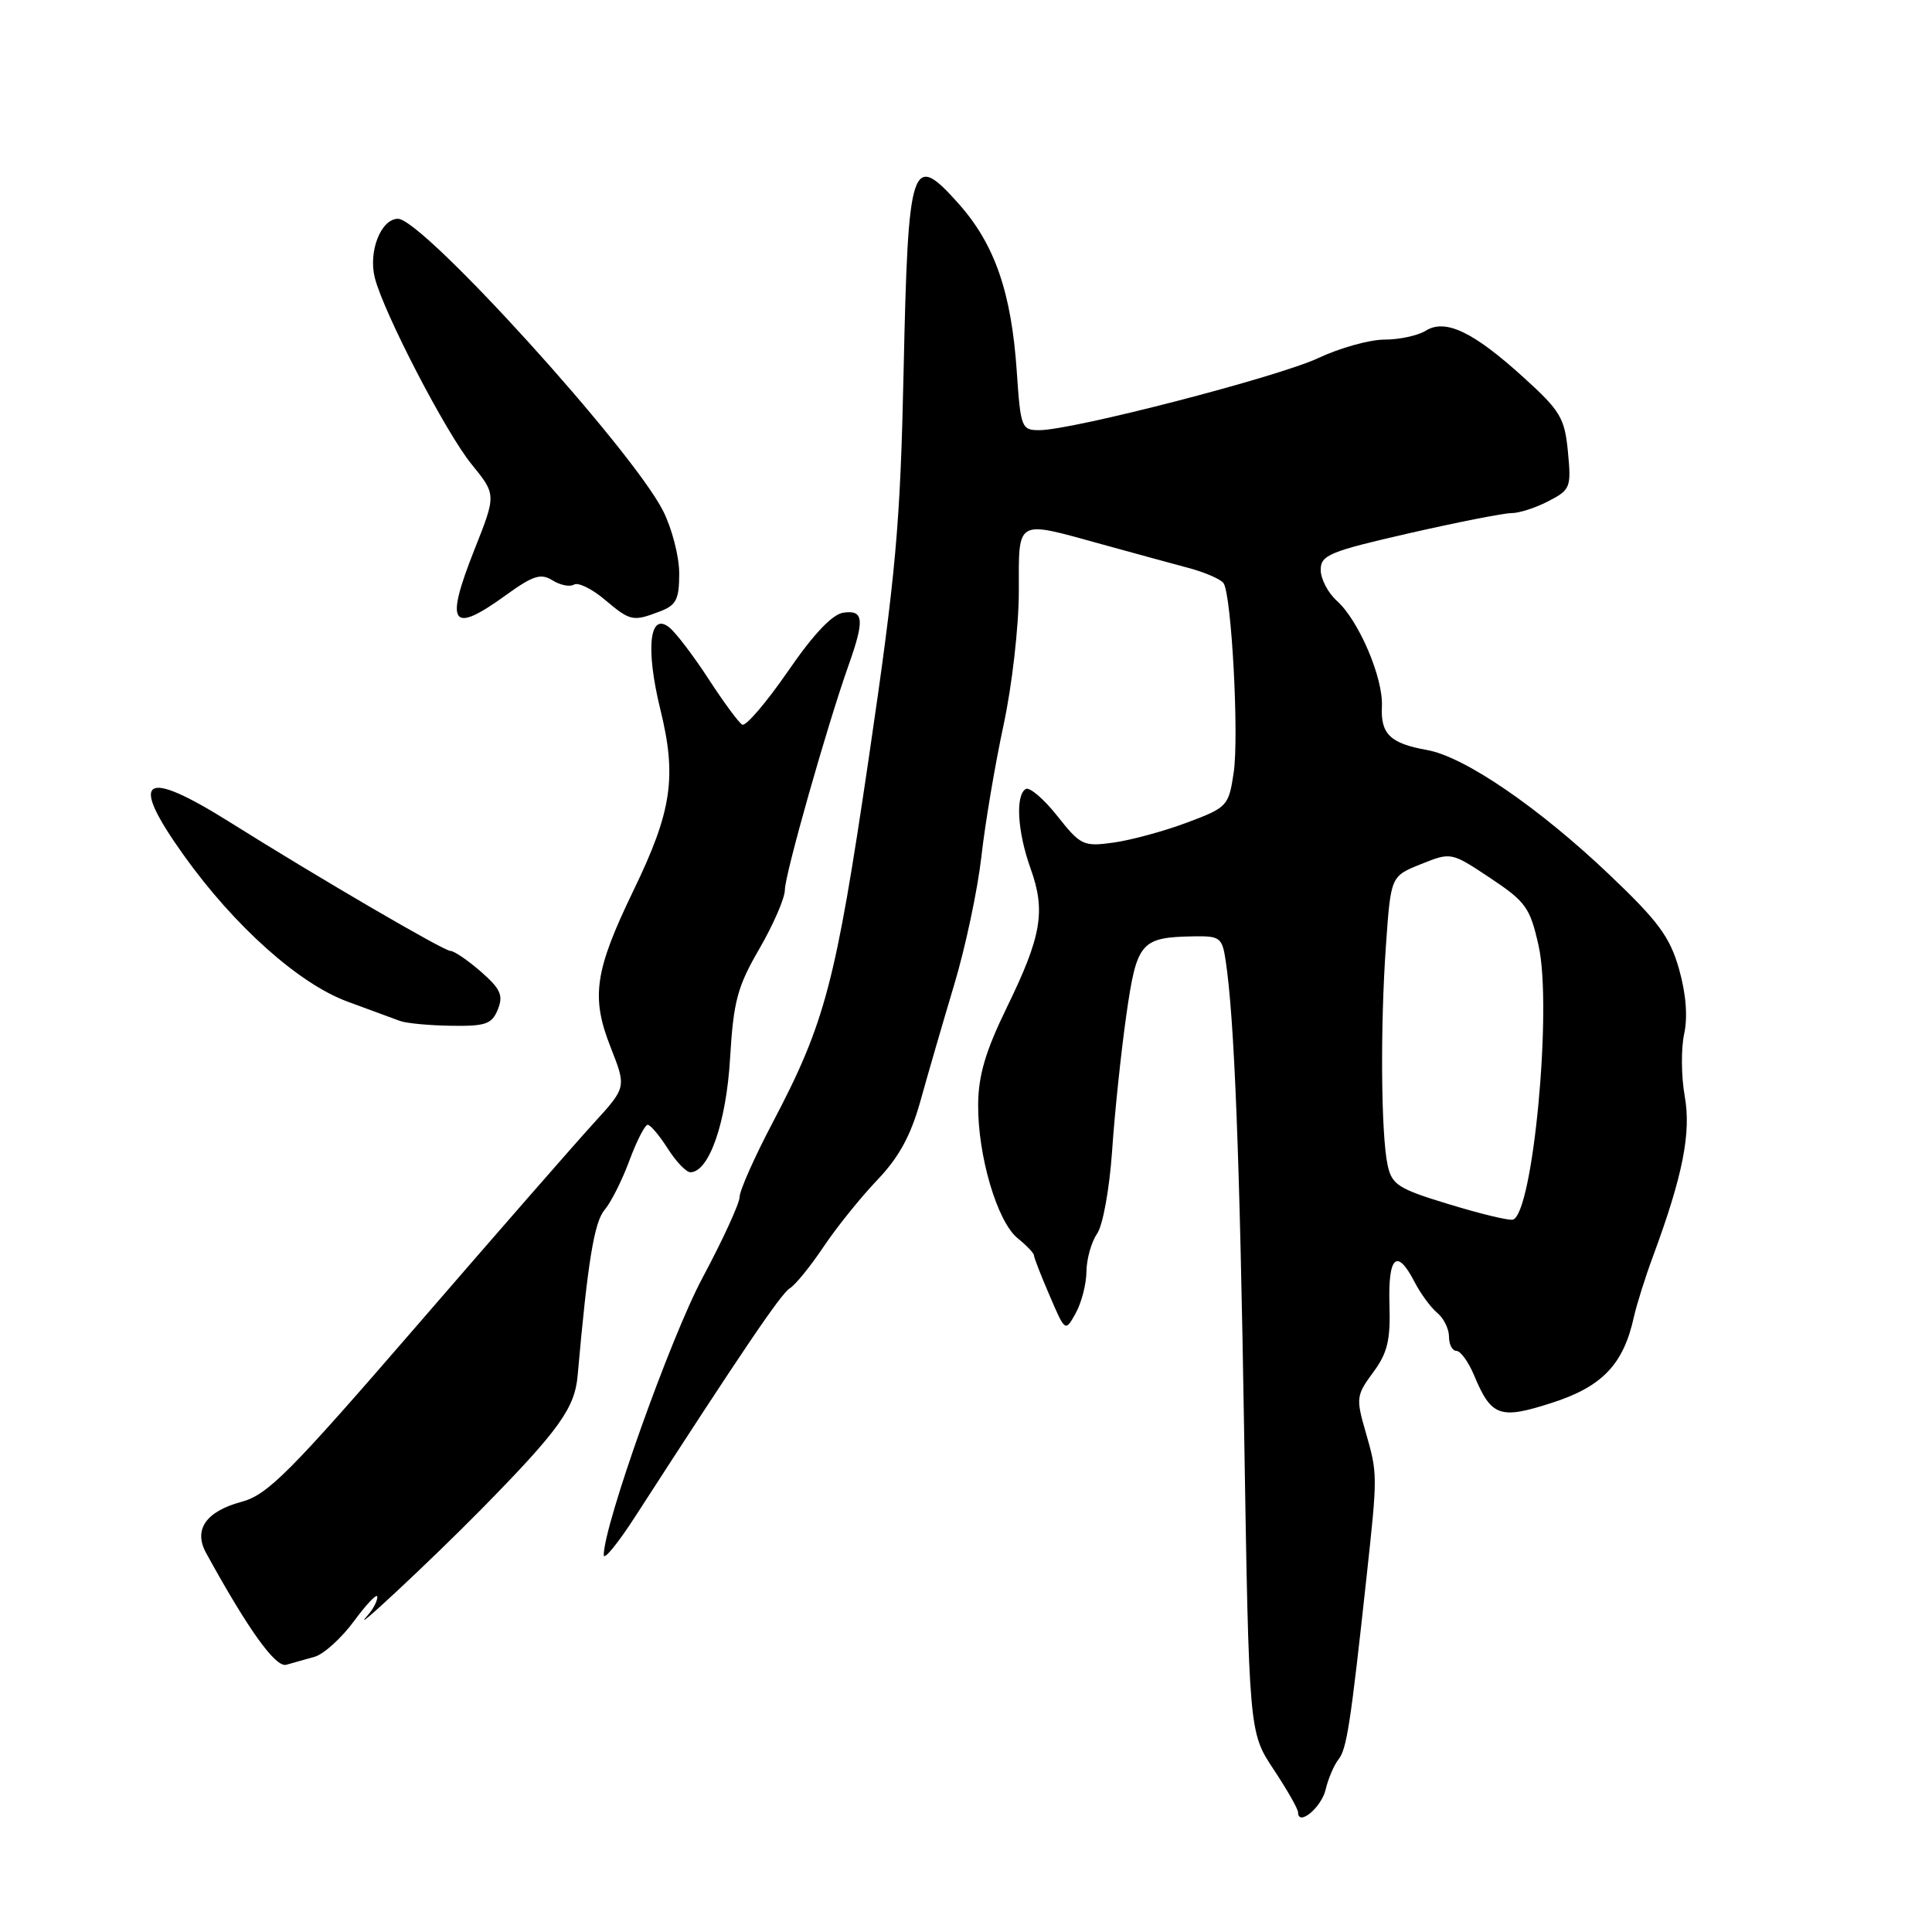 <?xml version="1.0" encoding="UTF-8" standalone="no"?>
<!DOCTYPE svg PUBLIC "-//W3C//DTD SVG 1.1//EN" "http://www.w3.org/Graphics/SVG/1.1/DTD/svg11.dtd" >
<svg xmlns="http://www.w3.org/2000/svg" xmlns:xlink="http://www.w3.org/1999/xlink" version="1.1" viewBox="0 0 256 256">
 <g >
 <path fill="currentColor"
d=" M 175.65 237.14 C 175.99 235.69 176.76 233.88 177.36 233.13 C 178.45 231.75 178.96 228.44 181.07 209.00 C 182.55 195.37 182.55 195.31 180.96 189.77 C 179.66 185.28 179.71 184.88 181.94 181.86 C 183.85 179.29 184.26 177.58 184.11 172.84 C 183.92 166.44 185.10 165.36 187.41 169.82 C 188.21 171.38 189.57 173.23 190.43 173.95 C 191.30 174.66 192.00 176.09 192.00 177.12 C 192.00 178.16 192.44 179.00 192.99 179.00 C 193.53 179.00 194.58 180.46 195.33 182.25 C 197.62 187.73 198.74 188.12 205.73 185.85 C 212.32 183.72 215.13 180.76 216.50 174.50 C 216.87 172.85 218.00 169.25 219.02 166.50 C 222.99 155.76 224.11 150.11 223.23 145.21 C 222.77 142.62 222.74 138.93 223.16 137.00 C 223.65 134.75 223.41 131.68 222.48 128.40 C 221.27 124.14 219.74 122.07 213.25 115.90 C 203.89 107.00 194.07 100.28 189.13 99.39 C 184.21 98.51 182.93 97.28 183.11 93.61 C 183.30 89.83 180.04 82.20 177.13 79.60 C 175.96 78.55 175.00 76.71 175.00 75.51 C 175.00 73.55 176.17 73.07 186.75 70.65 C 193.21 69.18 199.31 67.98 200.30 67.99 C 201.29 67.99 203.48 67.29 205.17 66.41 C 208.09 64.90 208.21 64.59 207.76 59.87 C 207.33 55.39 206.77 54.44 201.89 50.02 C 195.21 43.95 191.52 42.19 188.90 43.83 C 187.87 44.47 185.42 45.00 183.45 45.00 C 181.49 45.00 177.54 46.10 174.69 47.44 C 169.36 49.95 142.10 57.00 137.71 57.00 C 135.36 57.00 135.23 56.67 134.73 49.25 C 134.02 38.75 131.81 32.37 127.03 27.00 C 120.77 19.97 120.33 21.31 119.73 49.28 C 119.29 69.65 118.72 75.94 115.11 100.50 C 110.72 130.29 109.34 135.53 102.36 148.79 C 99.96 153.35 98.00 157.77 98.00 158.61 C 98.00 159.44 95.79 164.26 93.09 169.31 C 88.84 177.25 80.00 202.08 80.00 206.06 C 80.00 206.80 81.88 204.50 84.17 200.95 C 98.34 179.01 103.49 171.41 104.65 170.71 C 105.37 170.28 107.38 167.81 109.12 165.21 C 110.86 162.62 114.06 158.64 116.24 156.36 C 119.11 153.36 120.68 150.49 121.97 145.86 C 122.94 142.36 124.95 135.45 126.43 130.50 C 127.92 125.55 129.54 117.90 130.04 113.50 C 130.53 109.10 131.86 101.27 132.97 96.10 C 134.10 90.88 135.00 82.98 135.00 78.35 C 135.00 68.64 134.47 68.94 146.00 72.12 C 150.12 73.26 155.30 74.67 157.50 75.26 C 159.70 75.85 161.78 76.76 162.13 77.28 C 163.19 78.88 164.19 97.56 163.47 102.38 C 162.80 106.82 162.64 106.99 157.25 109.01 C 154.21 110.15 149.84 111.33 147.53 111.65 C 143.56 112.20 143.18 112.02 140.09 108.11 C 138.29 105.84 136.41 104.24 135.91 104.55 C 134.52 105.41 134.82 110.25 136.57 115.12 C 138.58 120.74 138.01 124.05 133.41 133.49 C 130.60 139.25 129.64 142.48 129.61 146.34 C 129.55 153.11 132.13 161.88 134.84 164.07 C 136.03 165.03 137.00 166.05 137.00 166.33 C 137.00 166.61 137.93 169.01 139.08 171.67 C 141.15 176.50 141.15 176.50 142.54 174.00 C 143.30 172.62 143.95 170.14 143.96 168.47 C 143.98 166.81 144.62 164.56 145.37 163.47 C 146.14 162.37 147.01 157.52 147.36 152.50 C 147.69 147.55 148.54 139.49 149.23 134.60 C 150.63 124.80 151.13 124.20 158.20 124.07 C 161.64 124.01 161.95 124.24 162.40 127.25 C 163.56 134.88 164.27 152.93 164.86 190.02 C 165.50 229.53 165.50 229.53 168.75 234.44 C 170.54 237.14 172.00 239.70 172.00 240.14 C 172.00 242.06 175.08 239.53 175.65 237.14 Z  M 41.70 219.53 C 42.91 219.18 45.28 217.03 46.95 214.75 C 48.63 212.47 50.00 211.05 50.00 211.60 C 50.00 212.15 49.44 213.23 48.75 214.00 C 45.73 217.38 57.07 206.80 63.76 200.00 C 74.06 189.52 76.16 186.60 76.54 182.27 C 77.87 167.25 78.73 161.94 80.11 160.32 C 80.96 159.32 82.45 156.36 83.41 153.75 C 84.38 151.14 85.47 149.02 85.83 149.04 C 86.20 149.06 87.40 150.49 88.50 152.22 C 89.60 153.95 90.95 155.35 91.50 155.33 C 93.97 155.27 96.24 148.73 96.74 140.21 C 97.19 132.65 97.71 130.73 100.63 125.70 C 102.48 122.50 104.00 119.00 104.00 117.91 C 104.00 115.90 109.61 96.11 112.45 88.12 C 114.58 82.11 114.45 80.80 111.76 81.18 C 110.28 81.39 107.78 84.03 104.37 89.00 C 101.52 93.12 98.82 96.28 98.35 96.02 C 97.88 95.75 95.89 93.05 93.92 90.02 C 91.95 86.98 89.61 83.90 88.71 83.16 C 86.06 80.99 85.51 85.90 87.50 94.01 C 89.70 102.96 89.03 107.48 83.95 117.97 C 78.78 128.67 78.28 132.11 80.92 138.79 C 83.00 144.08 83.00 144.08 78.70 148.79 C 76.33 151.38 65.74 163.50 55.18 175.72 C 38.36 195.16 35.48 198.06 32.00 199.00 C 27.28 200.27 25.61 202.69 27.31 205.78 C 32.90 215.96 36.51 220.98 37.93 220.59 C 38.79 220.35 40.49 219.87 41.70 219.53 Z  M 65.97 133.75 C 66.71 131.89 66.33 131.03 63.72 128.75 C 61.99 127.24 60.17 126.00 59.68 126.00 C 58.80 126.00 42.18 116.30 30.50 108.97 C 18.88 101.68 16.99 103.04 24.38 113.37 C 31.05 122.70 39.60 130.34 46.00 132.70 C 49.03 133.81 52.17 134.98 53.00 135.28 C 53.83 135.59 56.88 135.88 59.78 135.92 C 64.36 135.99 65.18 135.70 65.97 133.75 Z  M 67.02 78.87 C 70.63 76.26 71.66 75.93 73.21 76.90 C 74.24 77.54 75.52 77.80 76.06 77.46 C 76.60 77.13 78.42 78.01 80.10 79.43 C 83.53 82.32 83.85 82.39 87.43 81.02 C 89.61 80.20 90.00 79.43 90.00 75.98 C 90.00 73.75 89.04 70.03 87.87 67.71 C 83.73 59.53 55.99 28.97 52.73 28.99 C 50.48 29.00 48.79 33.31 49.66 36.79 C 50.82 41.41 59.08 57.34 62.49 61.52 C 65.76 65.54 65.76 65.54 62.86 72.84 C 58.91 82.82 59.79 84.10 67.02 78.87 Z  M 192.00 159.57 C 185.28 157.53 184.43 156.99 183.87 154.40 C 182.99 150.35 182.88 136.03 183.65 125.20 C 184.29 116.10 184.29 116.10 188.29 114.50 C 192.28 112.90 192.28 112.90 197.46 116.34 C 202.18 119.48 202.74 120.26 203.87 125.30 C 205.71 133.51 203.12 160.93 200.45 161.61 C 199.93 161.75 196.12 160.83 192.00 159.57 Z "/>
</g>
</svg>